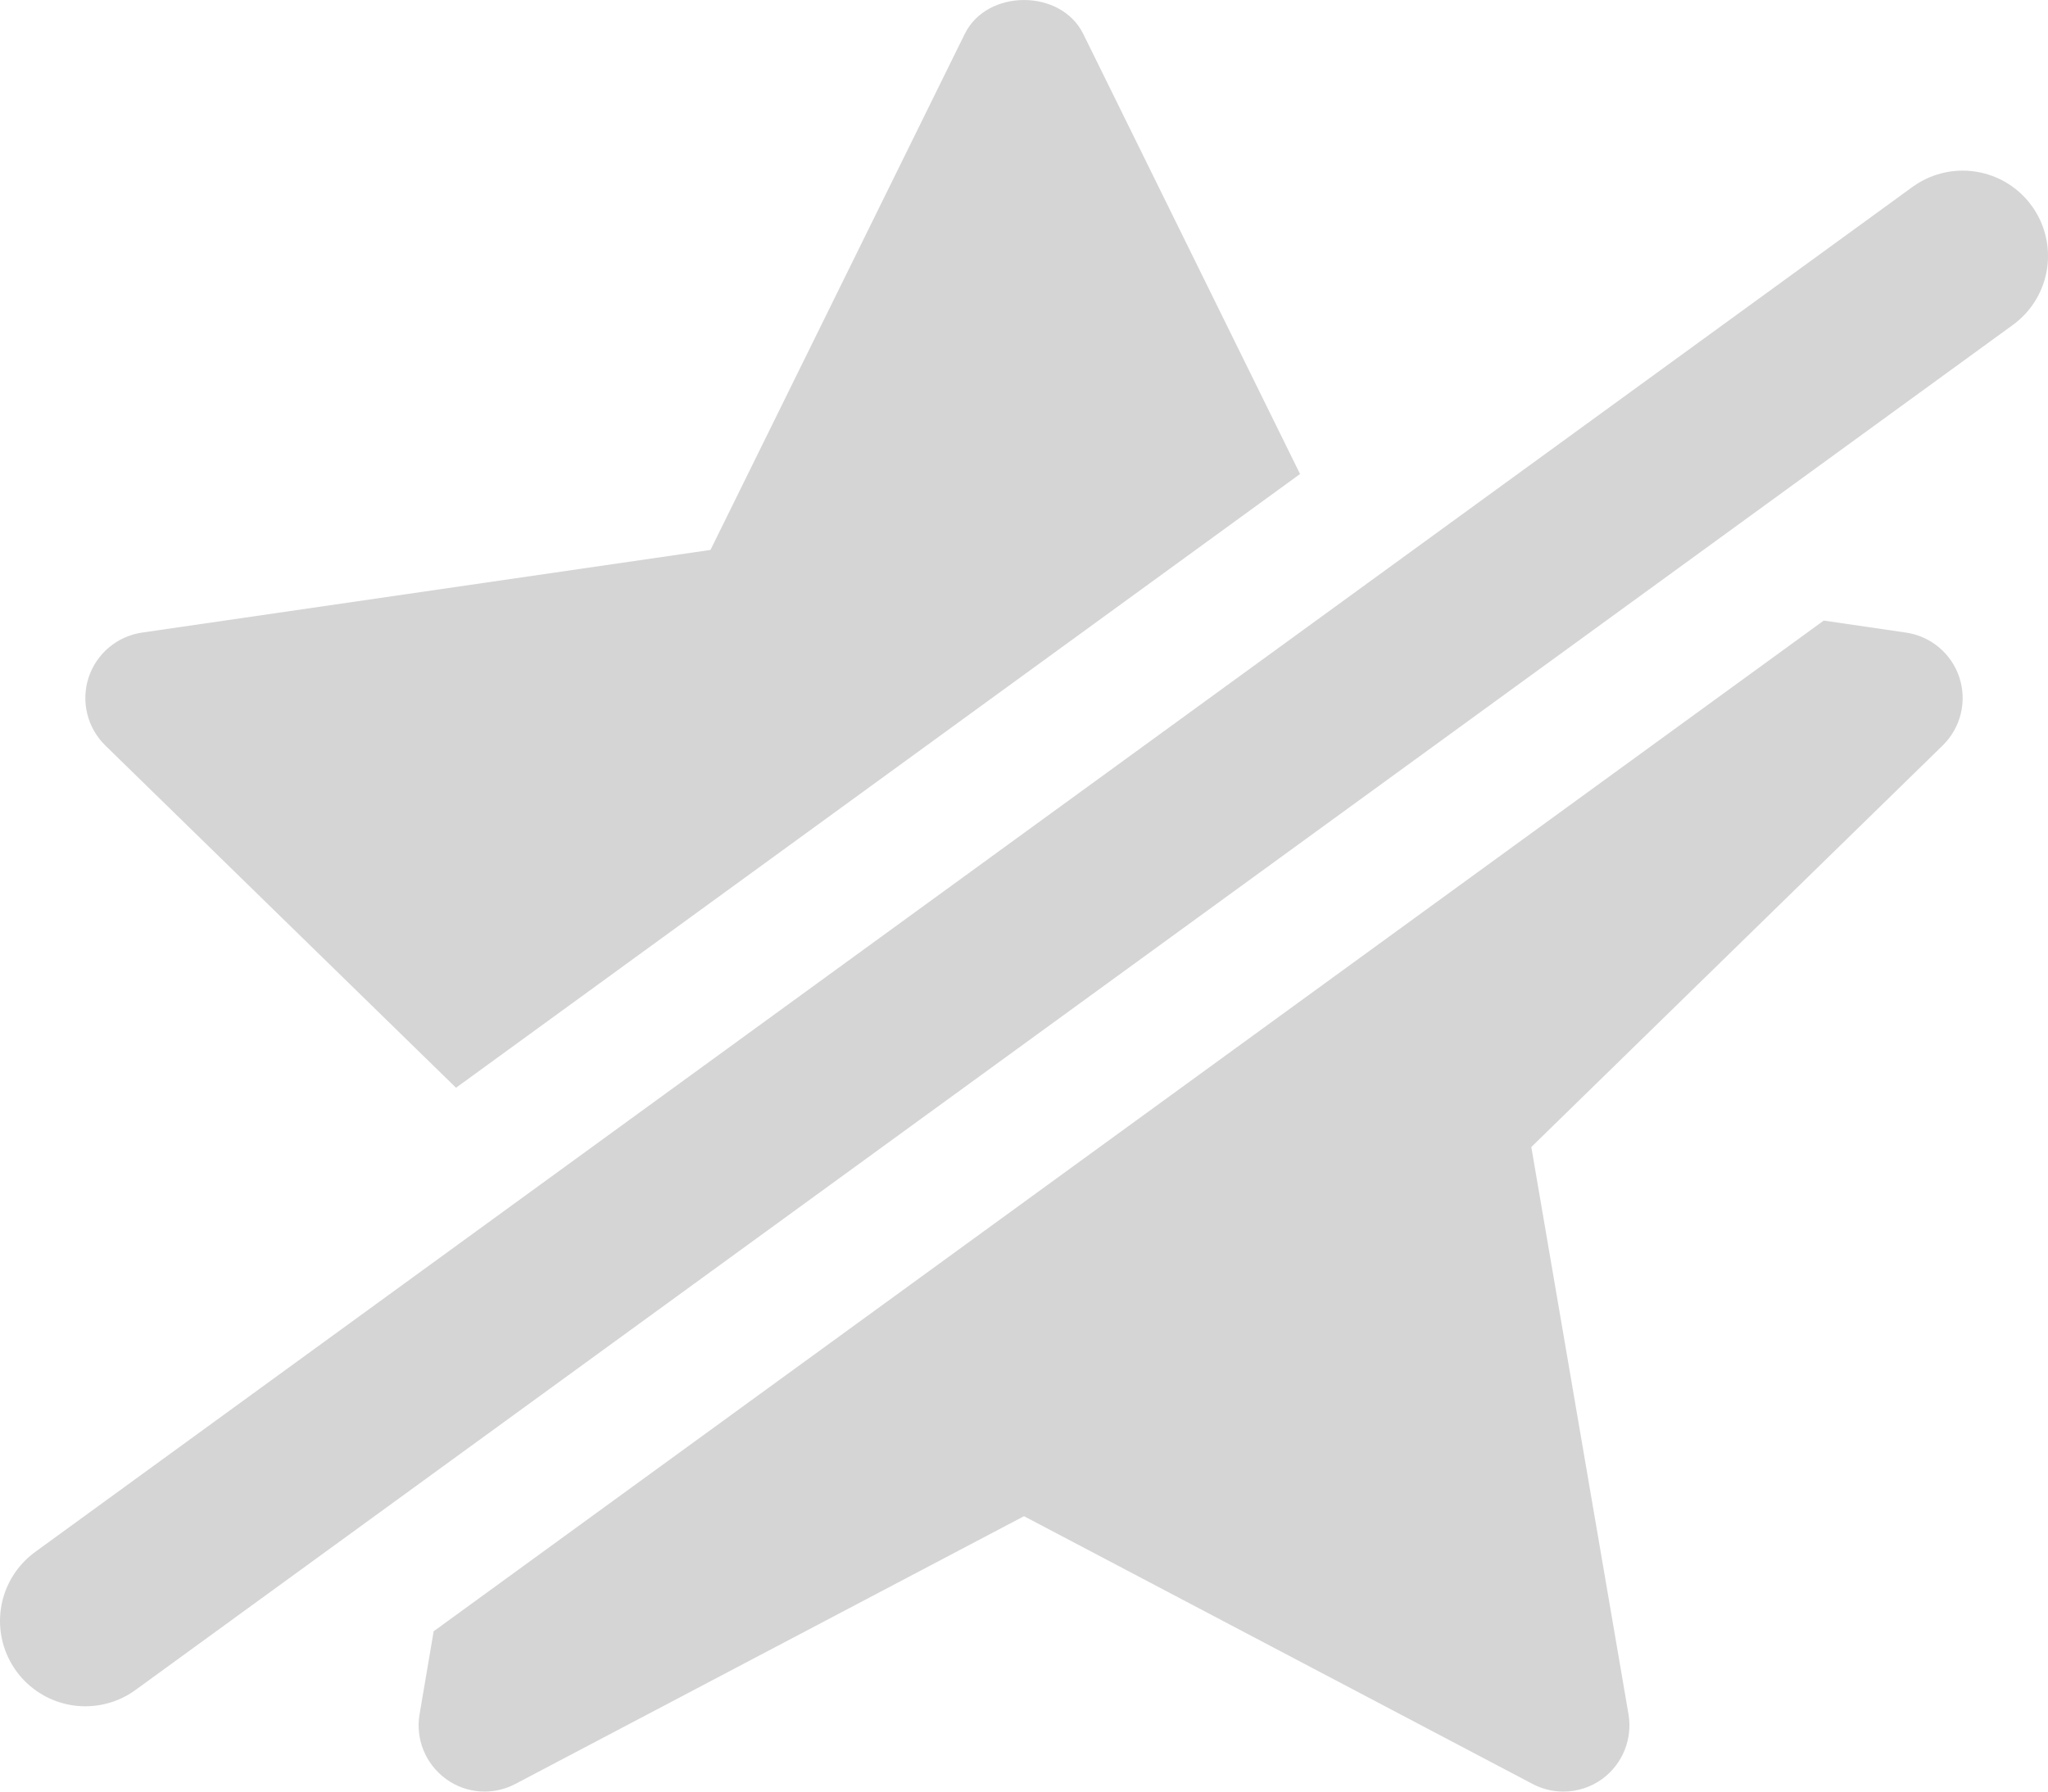 <svg width="24" height="21" viewBox="0 0 24 21" fill="none" xmlns="http://www.w3.org/2000/svg">
<path fill-rule="evenodd" clip-rule="evenodd" d="M15.235 5.556L12.694 0.397C12.433 -0.132 11.567 -0.132 11.306 0.397L8.326 6.446L1.663 7.415C1.372 7.458 1.129 7.663 1.038 7.943C0.947 8.223 1.023 8.531 1.234 8.738L5.344 12.75L15.235 5.556ZM22.337 7.415L21.372 7.274L5.082 19.121L4.917 20.093C4.867 20.384 4.987 20.677 5.225 20.851C5.463 21.026 5.78 21.048 6.04 20.91L12 17.772L17.961 20.911C18.074 20.971 18.198 21 18.321 21C18.481 21 18.641 20.95 18.776 20.852C19.014 20.678 19.133 20.384 19.084 20.094L17.945 13.445L22.766 8.738C22.977 8.531 23.053 8.224 22.962 7.943C22.871 7.662 22.628 7.458 22.337 7.415Z" fill="#D5D5D5"/>
<path d="M1 19L23 3" stroke="#D5D5D5" stroke-width="2" stroke-linecap="round"/>
</svg>
